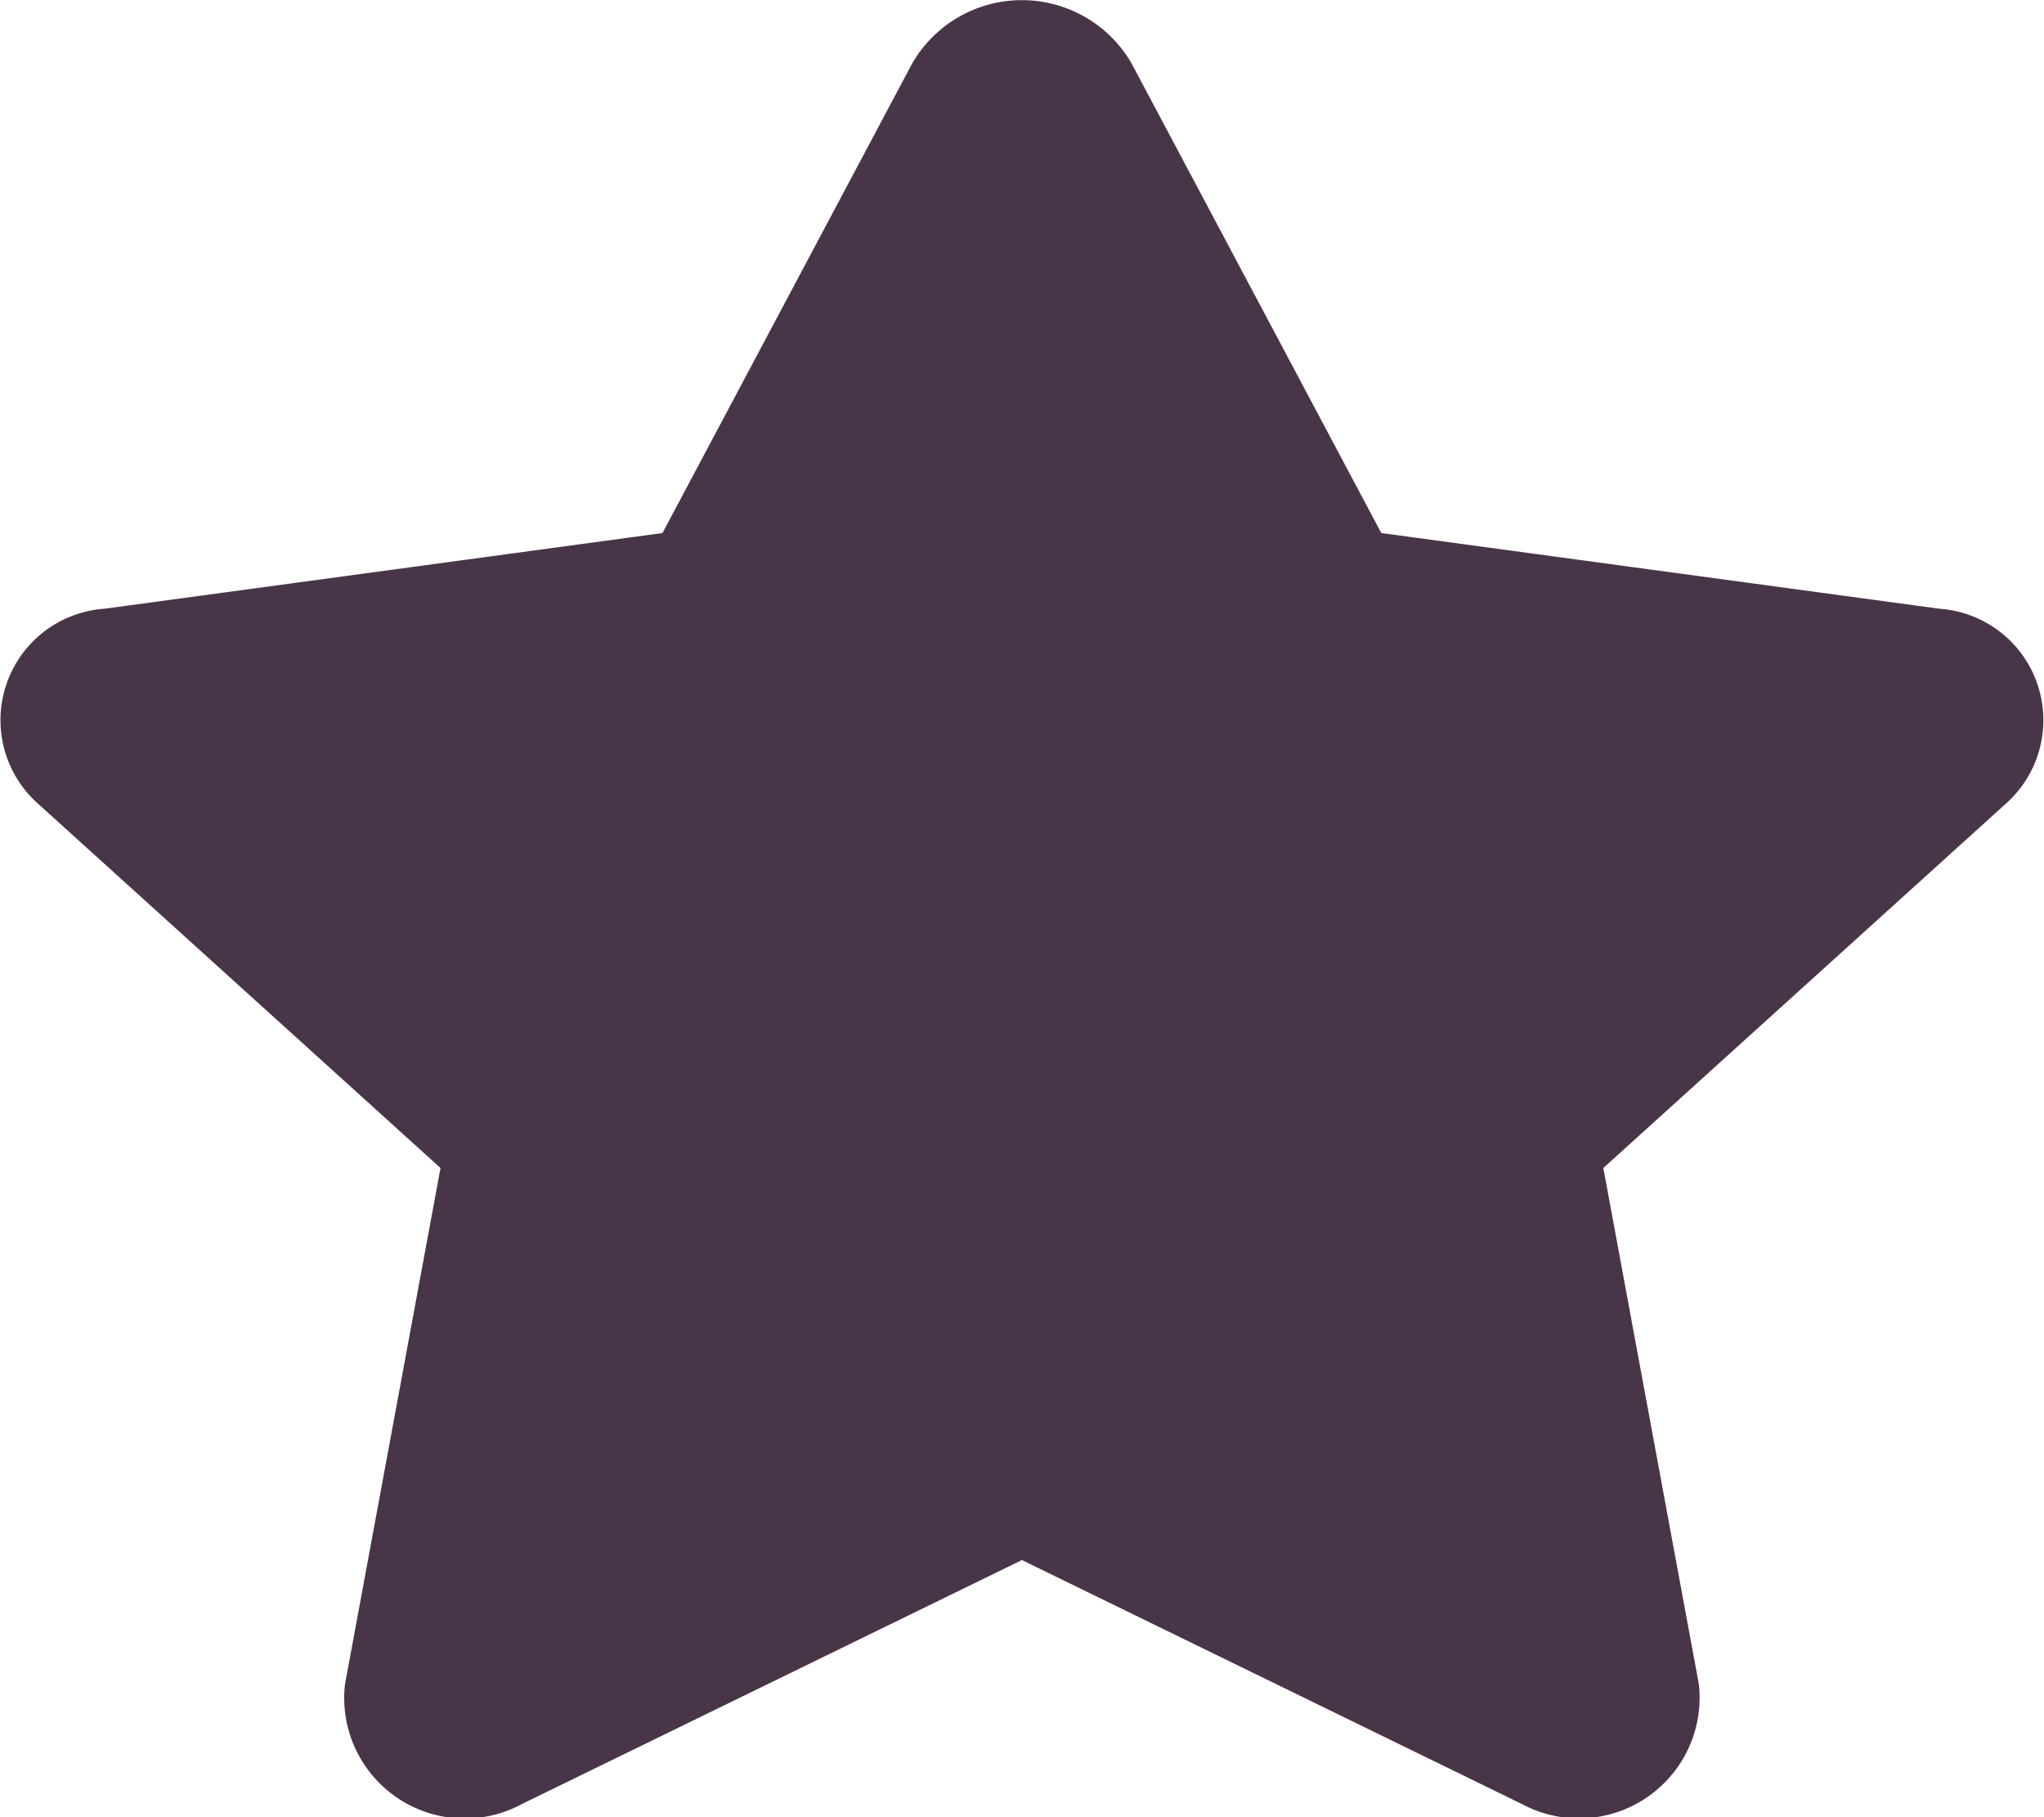 <svg xmlns="http://www.w3.org/2000/svg" width="27" height="24" viewBox="0 0 27 24">
  <path id="Vector" d="M338.051,1656.835l-3.3,6.205-7.373,1a1.475,1.475,0,0,0-.893,2.559l5.334,4.827-1.262,6.819a1.592,1.592,0,0,0,2.342,1.579l6.6-3.22,6.6,3.22a1.594,1.594,0,0,0,2.342-1.579l-1.262-6.819,5.334-4.827a1.475,1.475,0,0,0-.893-2.559l-7.374-1-3.3-6.205A1.674,1.674,0,0,0,338.051,1656.835Z" transform="translate(-326 -1656)" fill="#493548"/>
</svg>
